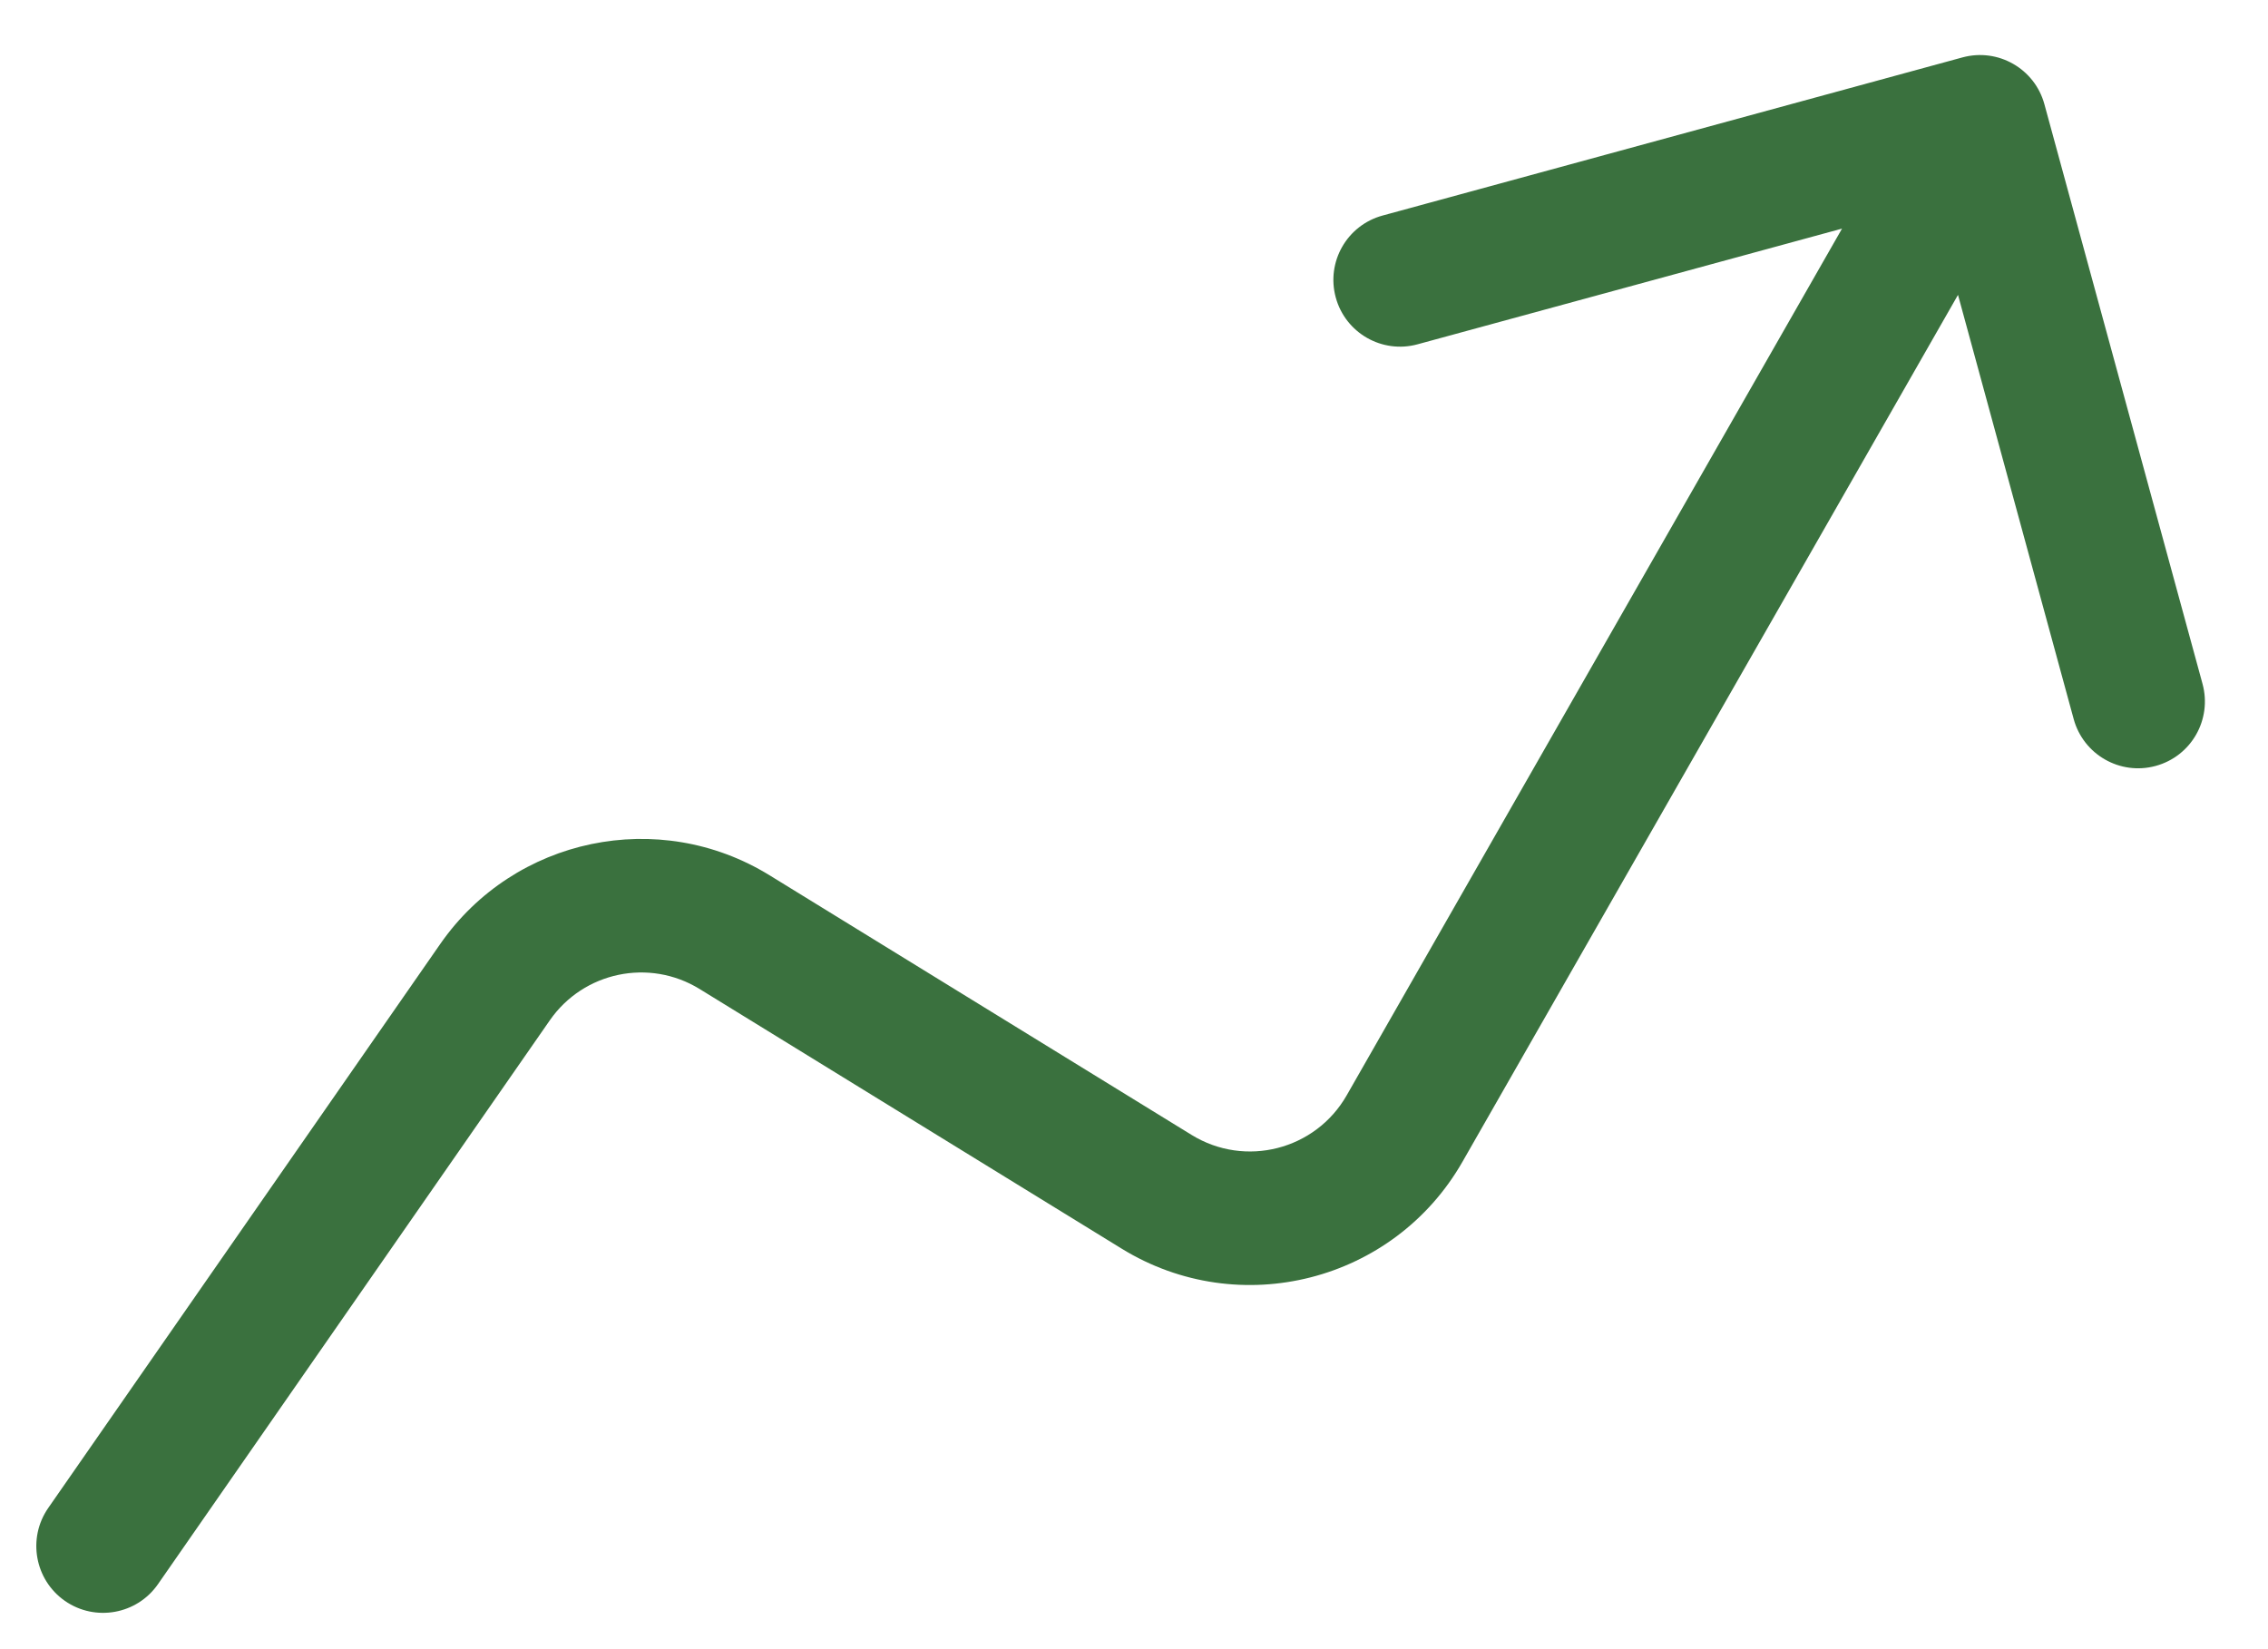 <svg width="22" height="16" viewBox="0 0 22 16" fill="none" xmlns="http://www.w3.org/2000/svg">
<path d="M0.468 14.63C0.264 14.924 0.337 15.328 0.63 15.532C0.924 15.736 1.328 15.663 1.532 15.37L0.468 14.63ZM4.802 9.529L4.27 9.159L4.27 9.159L4.802 9.529ZM7.126 9.043L7.465 8.492L7.126 9.043ZM11.22 11.563L11.559 11.011L11.22 11.563ZM13.625 10.949L14.187 11.27L13.625 10.949ZM19.831 1.011C19.737 0.666 19.381 0.463 19.036 0.557L13.412 2.091C13.066 2.185 12.863 2.541 12.957 2.886C13.051 3.231 13.407 3.435 13.752 3.34L18.752 1.977L20.115 6.976C20.209 7.321 20.565 7.525 20.91 7.431C21.256 7.337 21.459 6.981 21.365 6.635L19.831 1.011ZM1.532 15.37L5.334 9.898L4.27 9.159L0.468 14.63L1.532 15.37ZM6.786 9.595L10.88 12.114L11.559 11.011L7.465 8.492L6.786 9.595ZM14.187 11.27L19.769 1.503L18.644 0.86L13.063 10.627L14.187 11.27ZM10.88 12.114C12.023 12.818 13.522 12.435 14.187 11.27L13.063 10.627C12.76 11.157 12.079 11.331 11.559 11.011L10.88 12.114ZM5.334 9.898C5.661 9.428 6.298 9.295 6.786 9.595L7.465 8.492C6.392 7.831 4.989 8.124 4.27 9.159L5.334 9.898Z" fill="#3A713E"/>
</svg>
